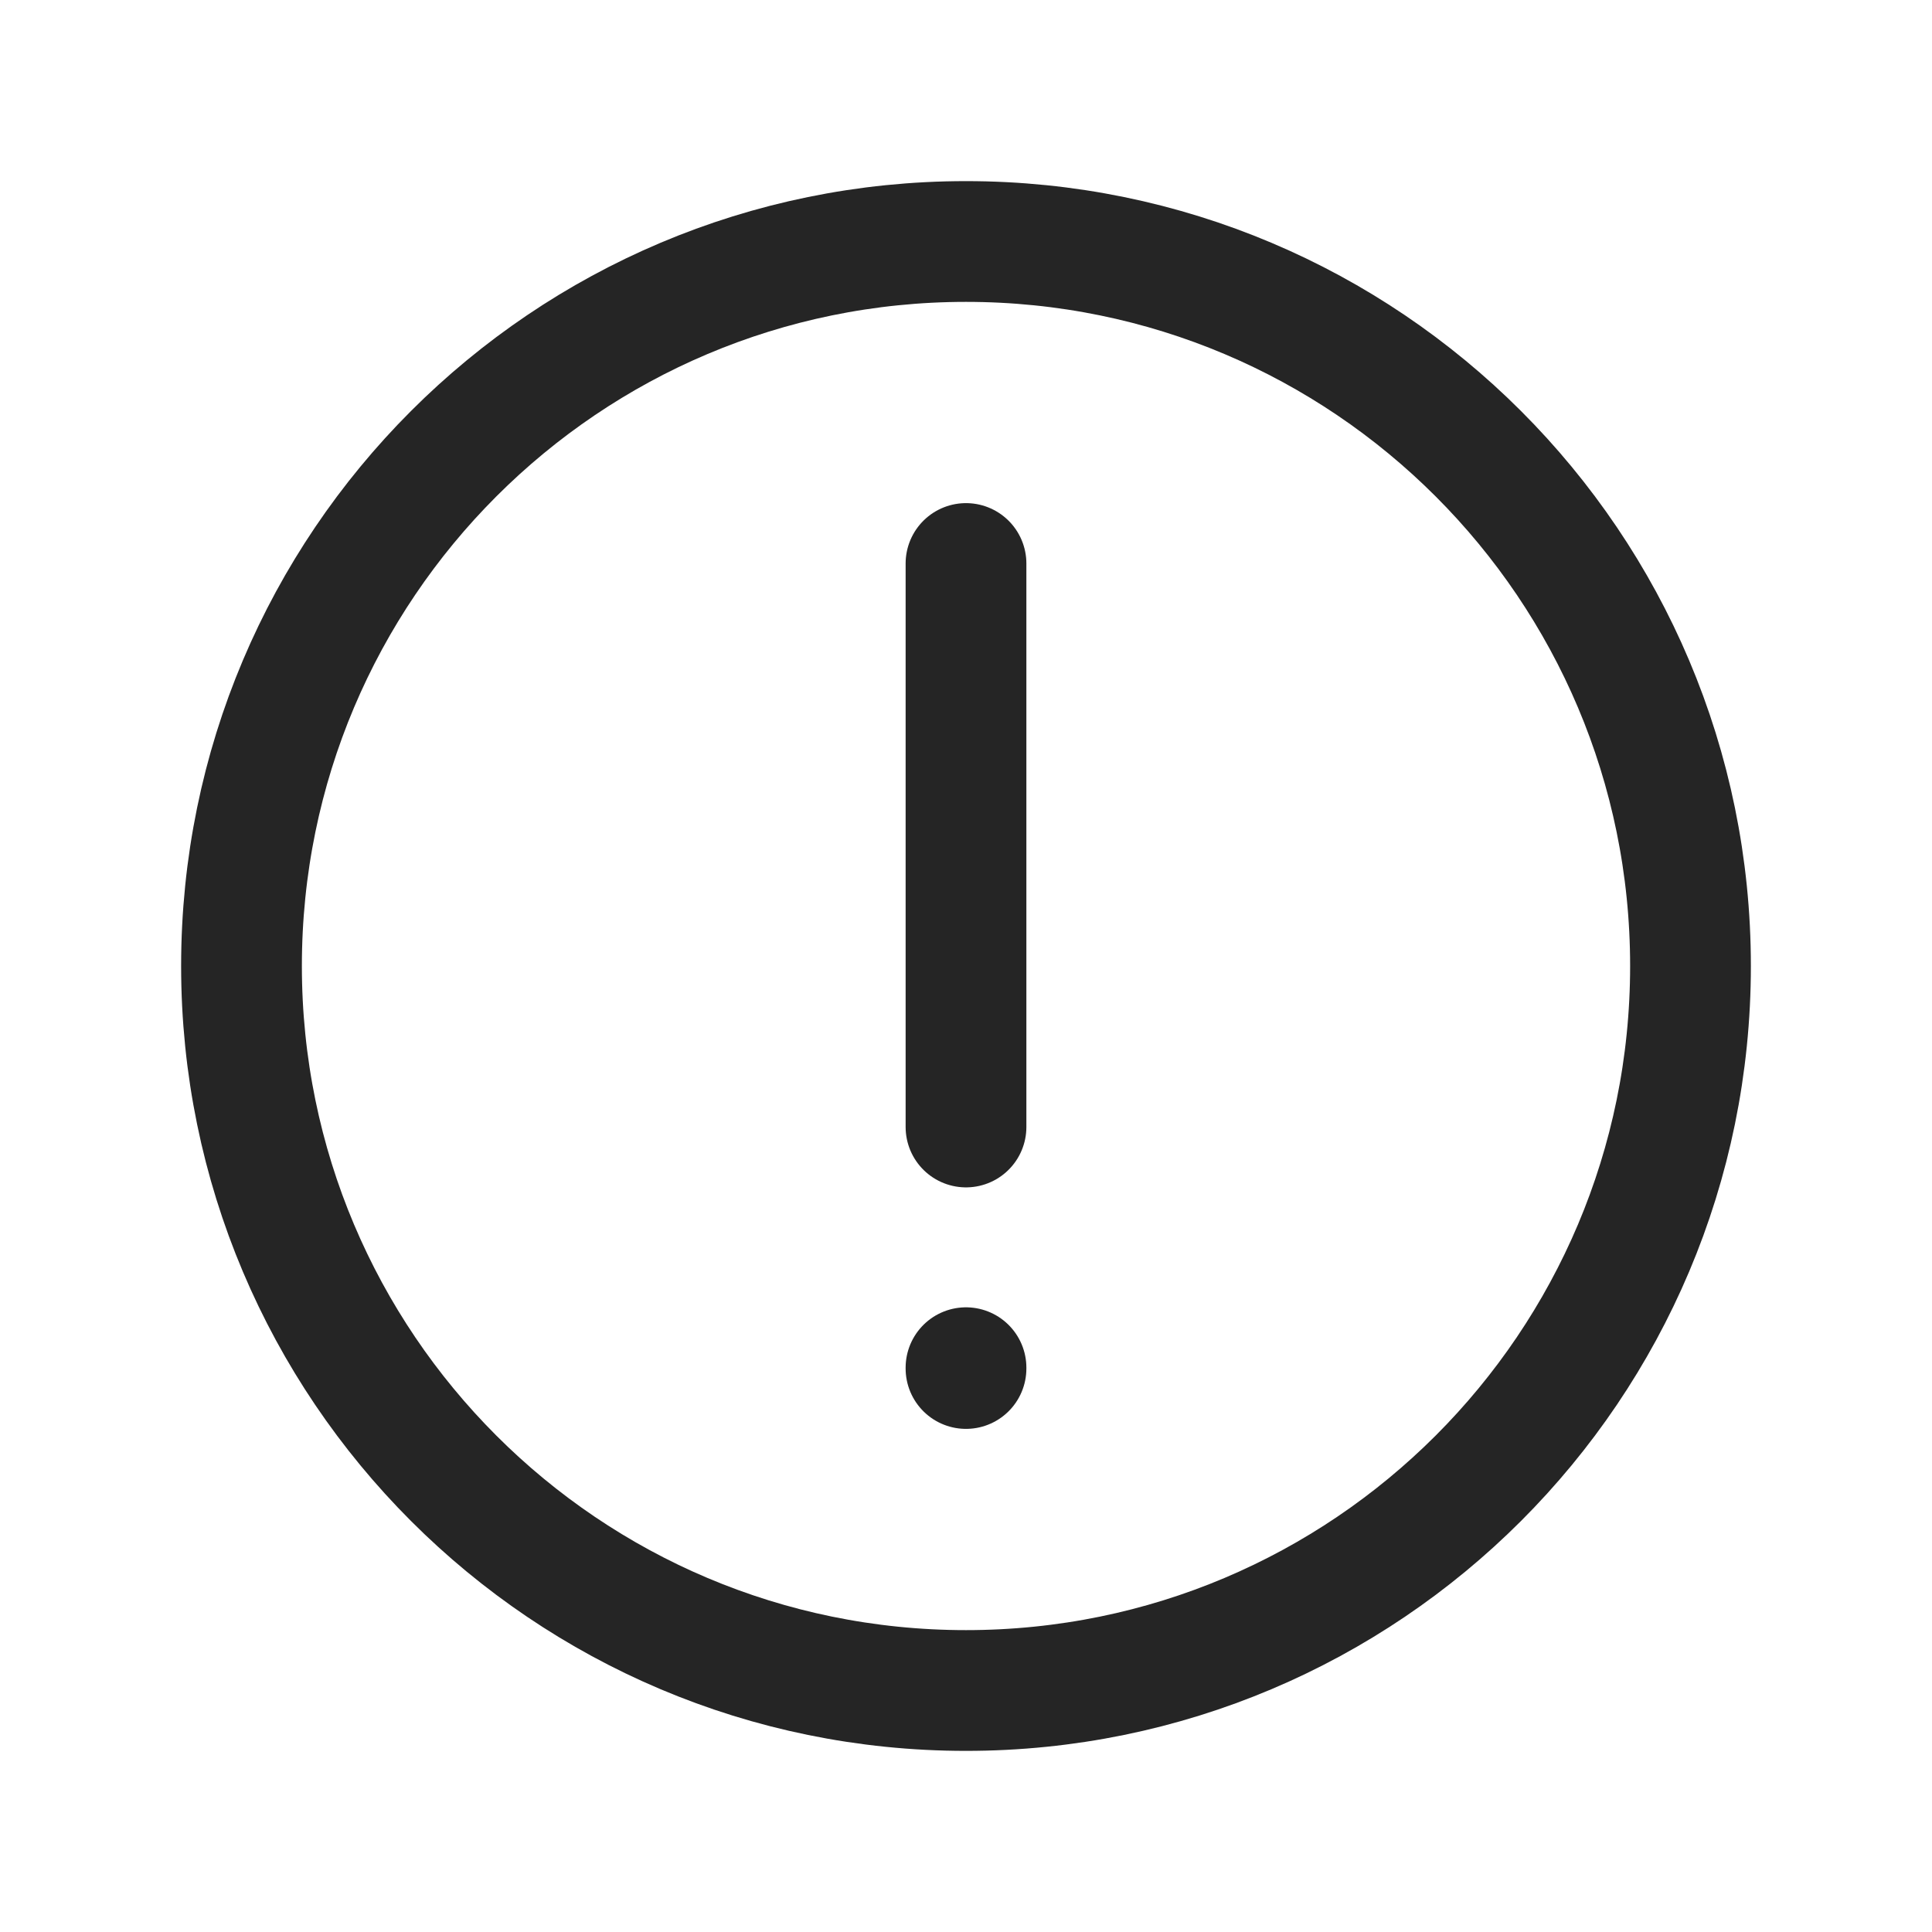 <svg width="24" height="24" viewBox="0 0 24 24" fill="none" xmlns="http://www.w3.org/2000/svg">
<path d="M12 16.99V17" stroke="#252525" stroke-width="1.5" stroke-linecap="round" stroke-linejoin="round"/>
<path d="M12 7V14" stroke="#252525" stroke-width="1.5" stroke-linecap="round" stroke-linejoin="round"/>
<path d="M12 21C16.971 21 21 16.971 21 12C21 7.029 16.971 3 12 3C7.029 3 3 7.029 3 12C3 16.971 7.029 21 12 21Z" stroke="#252525" stroke-width="1.5" stroke-linecap="round" stroke-linejoin="round"/>
</svg>
